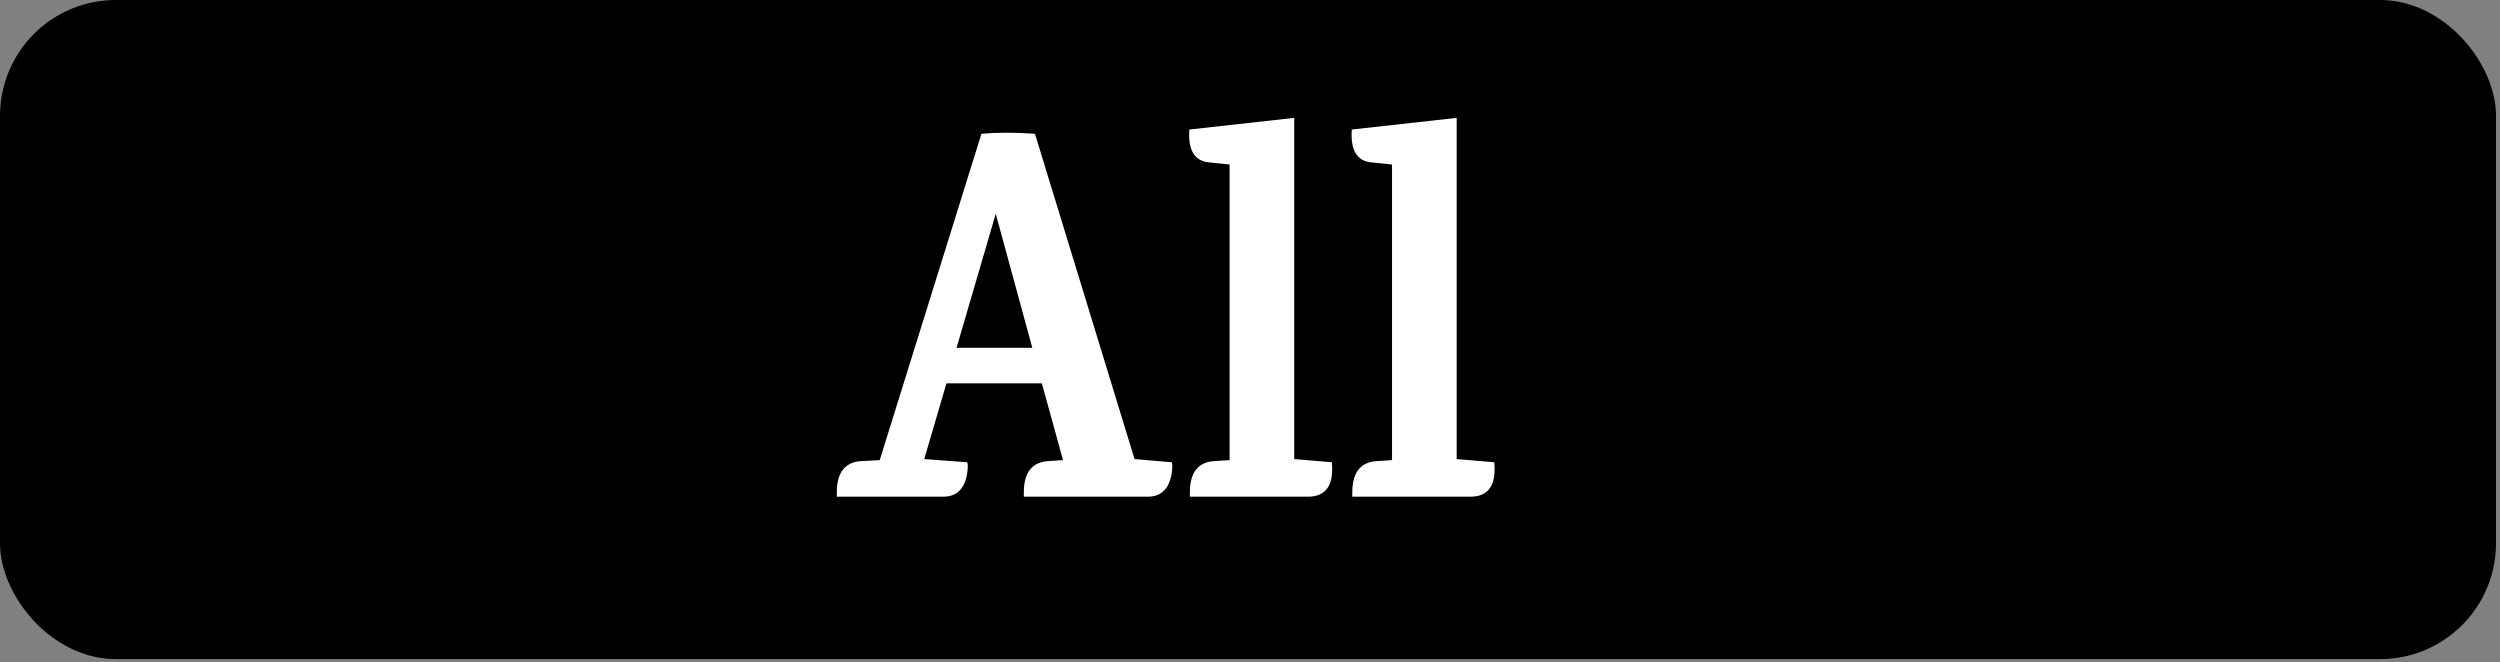 <svg width="151" height="40" viewBox="0 0 151 40" fill="none" xmlns="http://www.w3.org/2000/svg">
<rect x="0" y="0" width="151" height="40" fill="#808080" stroke="none"/>
<rect x="0.5" y="0.5" width="149.759" height="38.81" rx="6.5" fill="black" stroke="black"/>
<path d="M69.327 30H61.839V29.744C61.839 28.571 62.308 27.941 63.247 27.856L64.175 27.792H64.207L62.927 23.152H57.167L55.823 27.728L58.415 27.92C58.479 28.048 58.468 28.336 58.383 28.784C58.191 29.595 57.721 30 56.975 30H50.543V29.744C50.543 28.571 51.012 27.941 51.951 27.856L53.135 27.792L59.279 8.08C60.196 7.995 61.273 7.995 62.511 8.08L68.527 27.728L70.767 27.92C70.831 28.048 70.82 28.336 70.735 28.784C70.543 29.595 70.073 30 69.327 30ZM57.775 21.008H62.351L60.143 12.912L57.775 21.008ZM79.004 30H71.868V29.744C71.868 28.571 72.337 27.941 73.276 27.856L74.268 27.792V9.936L73.02 9.808C72.145 9.723 71.75 9.061 71.836 7.824L78.172 7.12V27.728L80.444 27.92C80.572 29.307 80.092 30 79.004 30ZM88.814 30H81.678V29.744C81.678 28.571 82.148 27.941 83.087 27.856L84.079 27.792V9.936L82.831 9.808C81.956 9.723 81.561 9.061 81.647 7.824L87.983 7.12V27.728L90.254 27.92C90.382 29.307 89.903 30 88.814 30Z" fill="white"/>
</svg>
